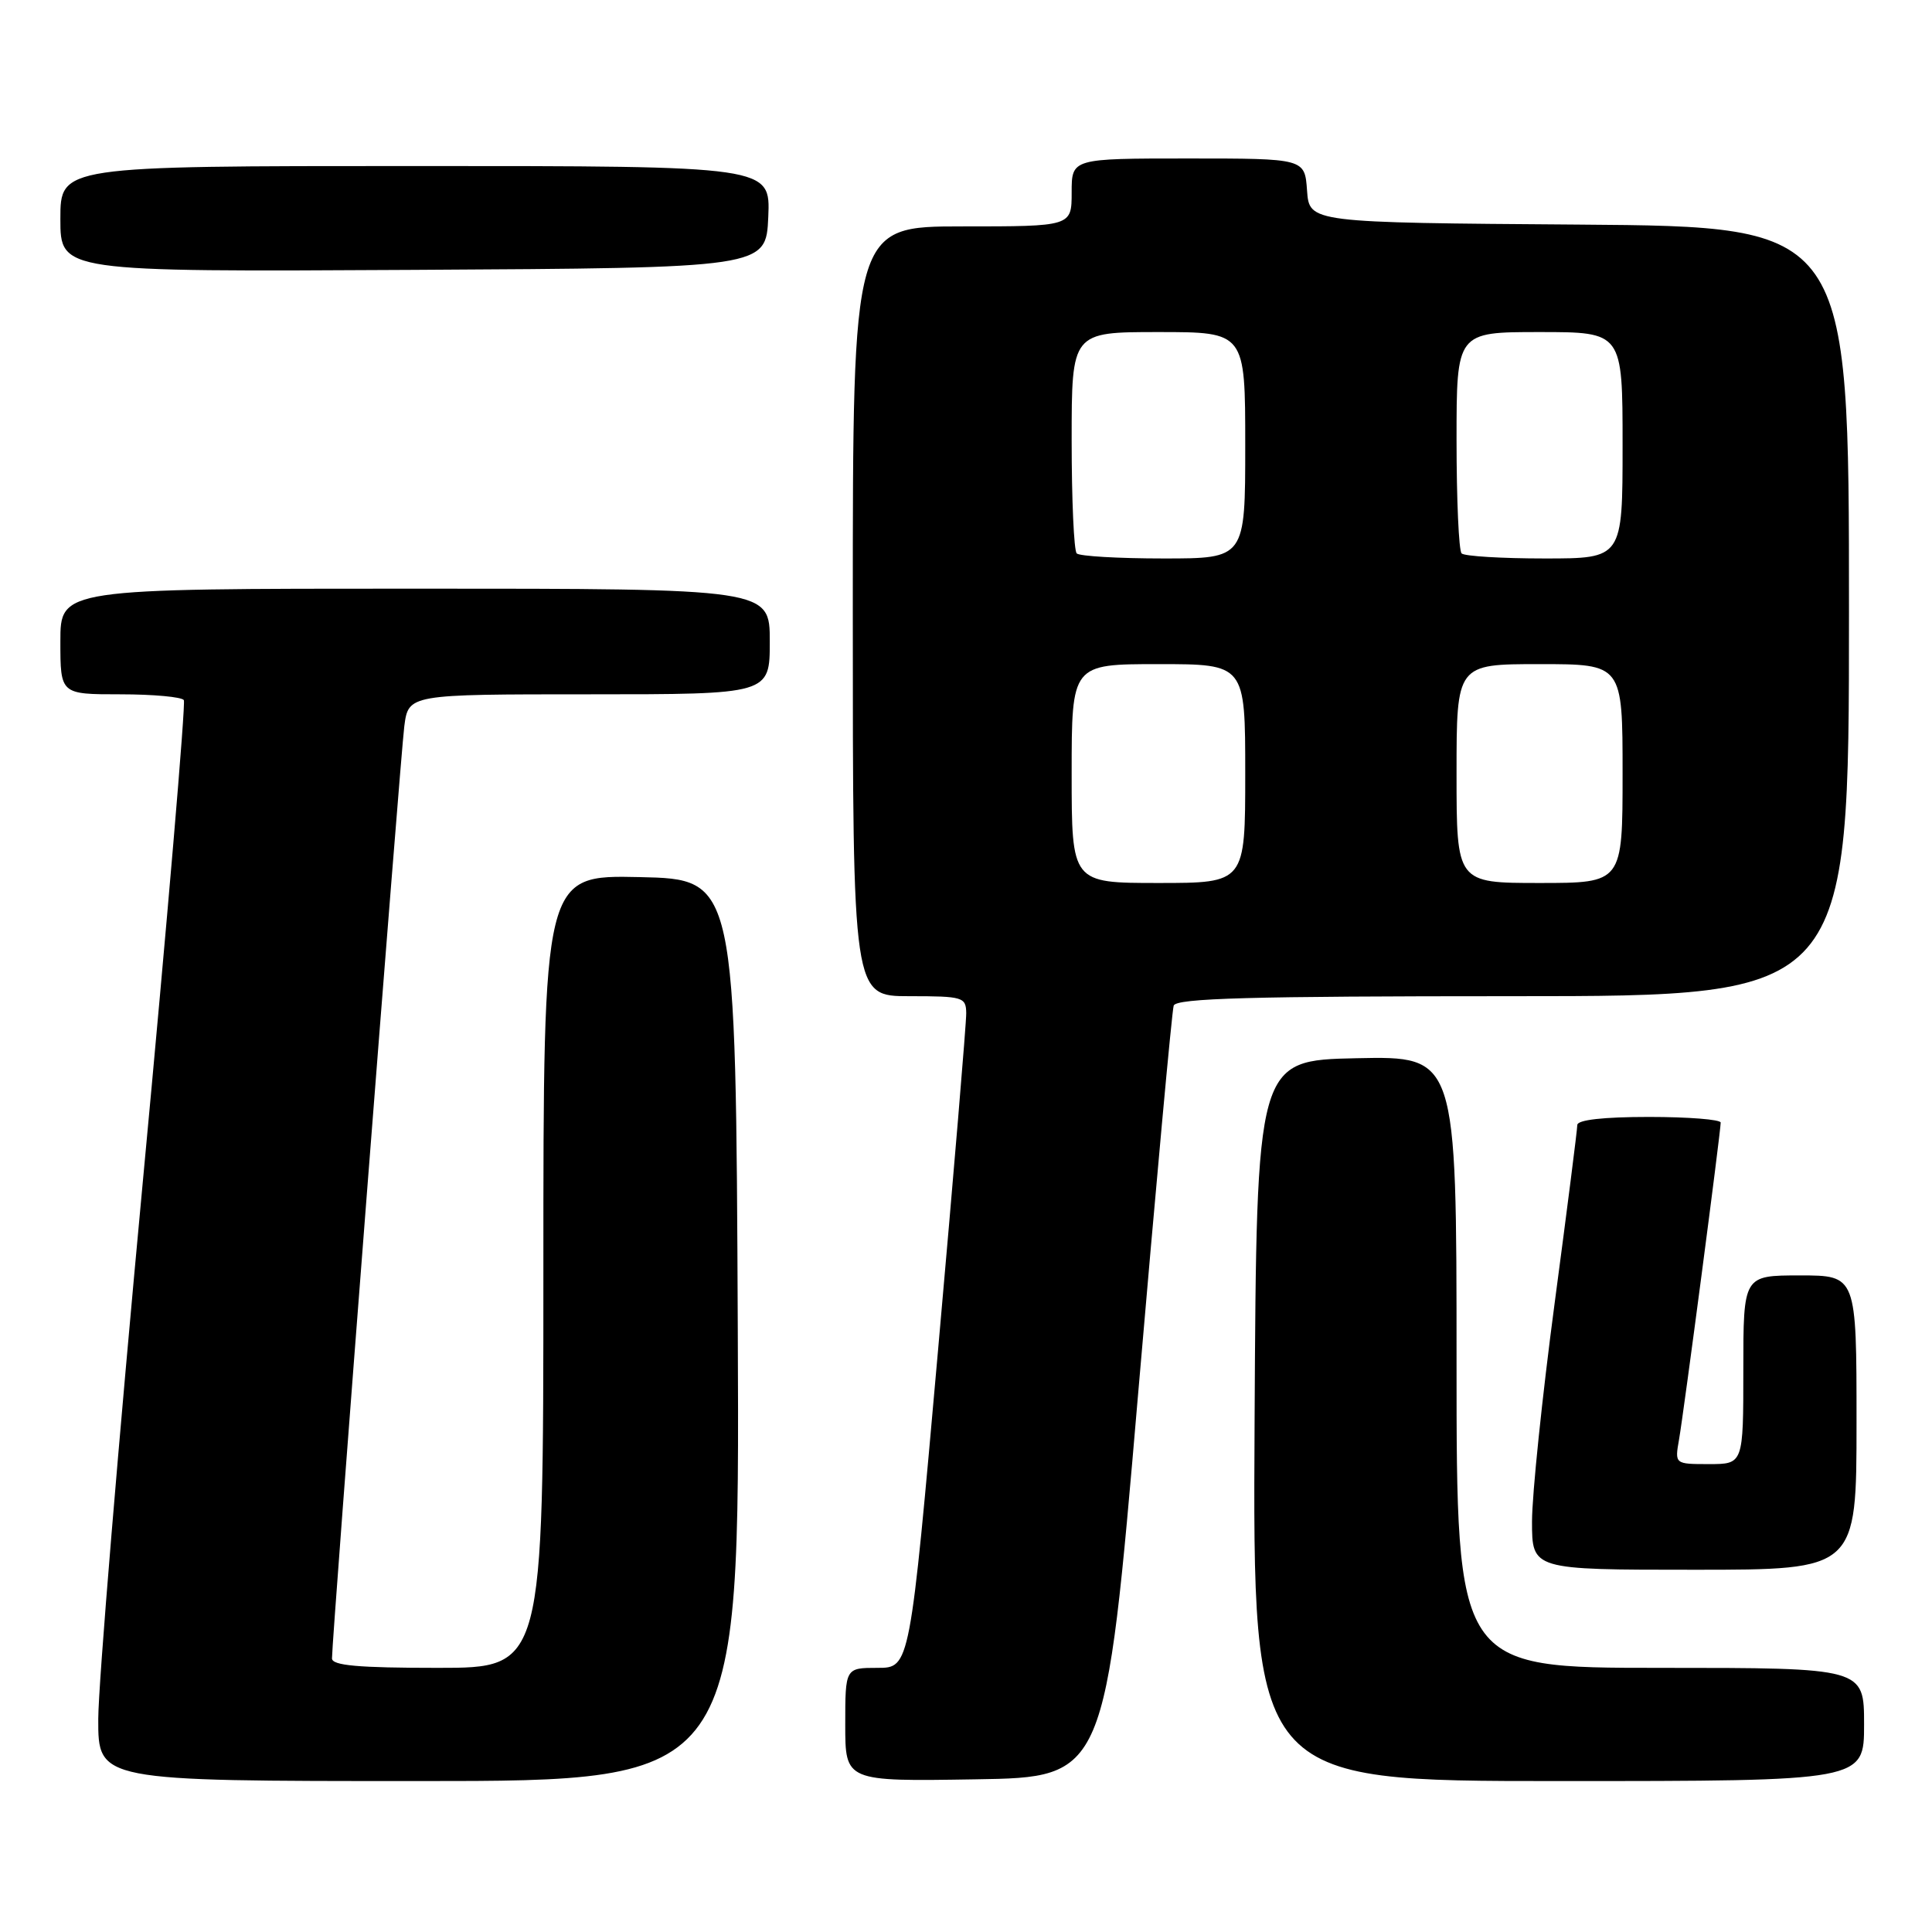<?xml version="1.0" encoding="UTF-8" standalone="no"?>
<!DOCTYPE svg PUBLIC "-//W3C//DTD SVG 1.1//EN" "http://www.w3.org/Graphics/SVG/1.1/DTD/svg11.dtd" >
<svg xmlns="http://www.w3.org/2000/svg" xmlns:xlink="http://www.w3.org/1999/xlink" version="1.1" viewBox="0 0 256 256">
 <g >
 <path fill="currentColor"
d=" M 97.76 176.25 C 97.50 116.50 97.50 116.50 84.75 116.22 C 72.00 115.94 72.00 115.94 72.00 168.47 C 72.00 221.00 72.00 221.00 58.00 221.00 C 47.47 221.00 44.00 220.69 43.99 219.75 C 43.98 217.18 53.05 100.33 53.57 96.25 C 54.12 92.00 54.12 92.00 78.06 92.00 C 102.00 92.00 102.00 92.00 102.00 85.00 C 102.00 78.00 102.00 78.00 55.00 78.00 C 8.00 78.00 8.00 78.00 8.00 85.00 C 8.00 92.00 8.00 92.00 15.94 92.00 C 20.31 92.00 24.10 92.35 24.36 92.77 C 24.62 93.19 22.18 121.88 18.93 156.52 C 15.69 191.16 13.03 223.21 13.02 227.75 C 13.00 236.00 13.00 236.00 55.51 236.00 C 98.02 236.00 98.02 236.00 97.76 176.25 Z  M 150.78 185.00 C 153.16 157.22 155.29 133.94 155.52 133.25 C 155.85 132.27 165.73 132.00 200.47 132.00 C 245.00 132.00 245.00 132.00 245.00 81.01 C 245.00 30.03 245.00 30.03 209.25 29.76 C 173.50 29.50 173.50 29.50 173.19 25.25 C 172.89 21.00 172.89 21.00 157.44 21.00 C 142.00 21.00 142.00 21.00 142.00 25.50 C 142.00 30.00 142.00 30.00 127.50 30.00 C 113.00 30.00 113.00 30.00 113.00 81.00 C 113.00 132.00 113.00 132.00 120.50 132.00 C 127.60 132.00 128.00 132.12 128.03 134.25 C 128.05 135.49 126.37 155.51 124.31 178.75 C 120.57 221.00 120.57 221.00 116.28 221.00 C 112.00 221.00 112.00 221.00 112.00 228.52 C 112.00 236.05 112.00 236.05 129.23 235.77 C 146.46 235.50 146.46 235.50 150.78 185.00 Z  M 247.00 228.50 C 247.00 221.00 247.00 221.00 220.00 221.00 C 193.00 221.00 193.00 221.00 193.00 180.47 C 193.00 139.94 193.00 139.94 179.75 140.22 C 166.50 140.50 166.50 140.50 166.24 188.25 C 165.98 236.00 165.98 236.00 206.49 236.00 C 247.00 236.00 247.00 236.00 247.00 228.50 Z  M 246.00 188.50 C 246.00 169.00 246.00 169.00 238.50 169.00 C 231.00 169.00 231.00 169.00 231.00 181.50 C 231.00 194.00 231.00 194.00 226.45 194.00 C 221.91 194.00 221.91 194.00 222.48 190.75 C 223.11 187.17 228.00 149.95 228.00 148.75 C 228.00 148.34 223.72 148.00 218.50 148.00 C 212.44 148.00 209.00 148.39 209.00 149.07 C 209.00 149.65 207.65 160.27 206.00 172.66 C 204.35 185.06 203.00 198.08 203.00 201.60 C 203.00 208.00 203.00 208.00 224.50 208.00 C 246.00 208.00 246.00 208.00 246.00 188.50 Z  M 101.80 28.75 C 102.09 22.00 102.09 22.00 55.05 22.00 C 8.00 22.00 8.00 22.00 8.00 29.01 C 8.00 36.02 8.00 36.02 54.75 35.76 C 101.50 35.50 101.50 35.50 101.80 28.75 Z  M 142.00 102.50 C 142.00 88.00 142.00 88.00 153.50 88.00 C 165.00 88.00 165.00 88.00 165.00 102.50 C 165.00 117.00 165.00 117.00 153.50 117.00 C 142.00 117.00 142.00 117.00 142.00 102.50 Z  M 193.00 102.50 C 193.00 88.00 193.00 88.00 204.00 88.00 C 215.00 88.00 215.00 88.00 215.00 102.50 C 215.00 117.00 215.00 117.00 204.00 117.00 C 193.00 117.00 193.00 117.00 193.00 102.50 Z  M 142.67 73.33 C 142.30 72.97 142.00 66.22 142.00 58.33 C 142.00 44.00 142.00 44.00 153.50 44.00 C 165.00 44.00 165.00 44.00 165.00 59.00 C 165.00 74.00 165.00 74.00 154.17 74.00 C 148.21 74.00 143.03 73.70 142.67 73.33 Z  M 193.67 73.33 C 193.30 72.97 193.00 66.22 193.00 58.33 C 193.00 44.00 193.00 44.00 204.00 44.00 C 215.00 44.00 215.00 44.00 215.00 59.00 C 215.00 74.00 215.00 74.00 204.67 74.00 C 198.98 74.00 194.03 73.70 193.67 73.33 Z "/>
</g>
</svg>